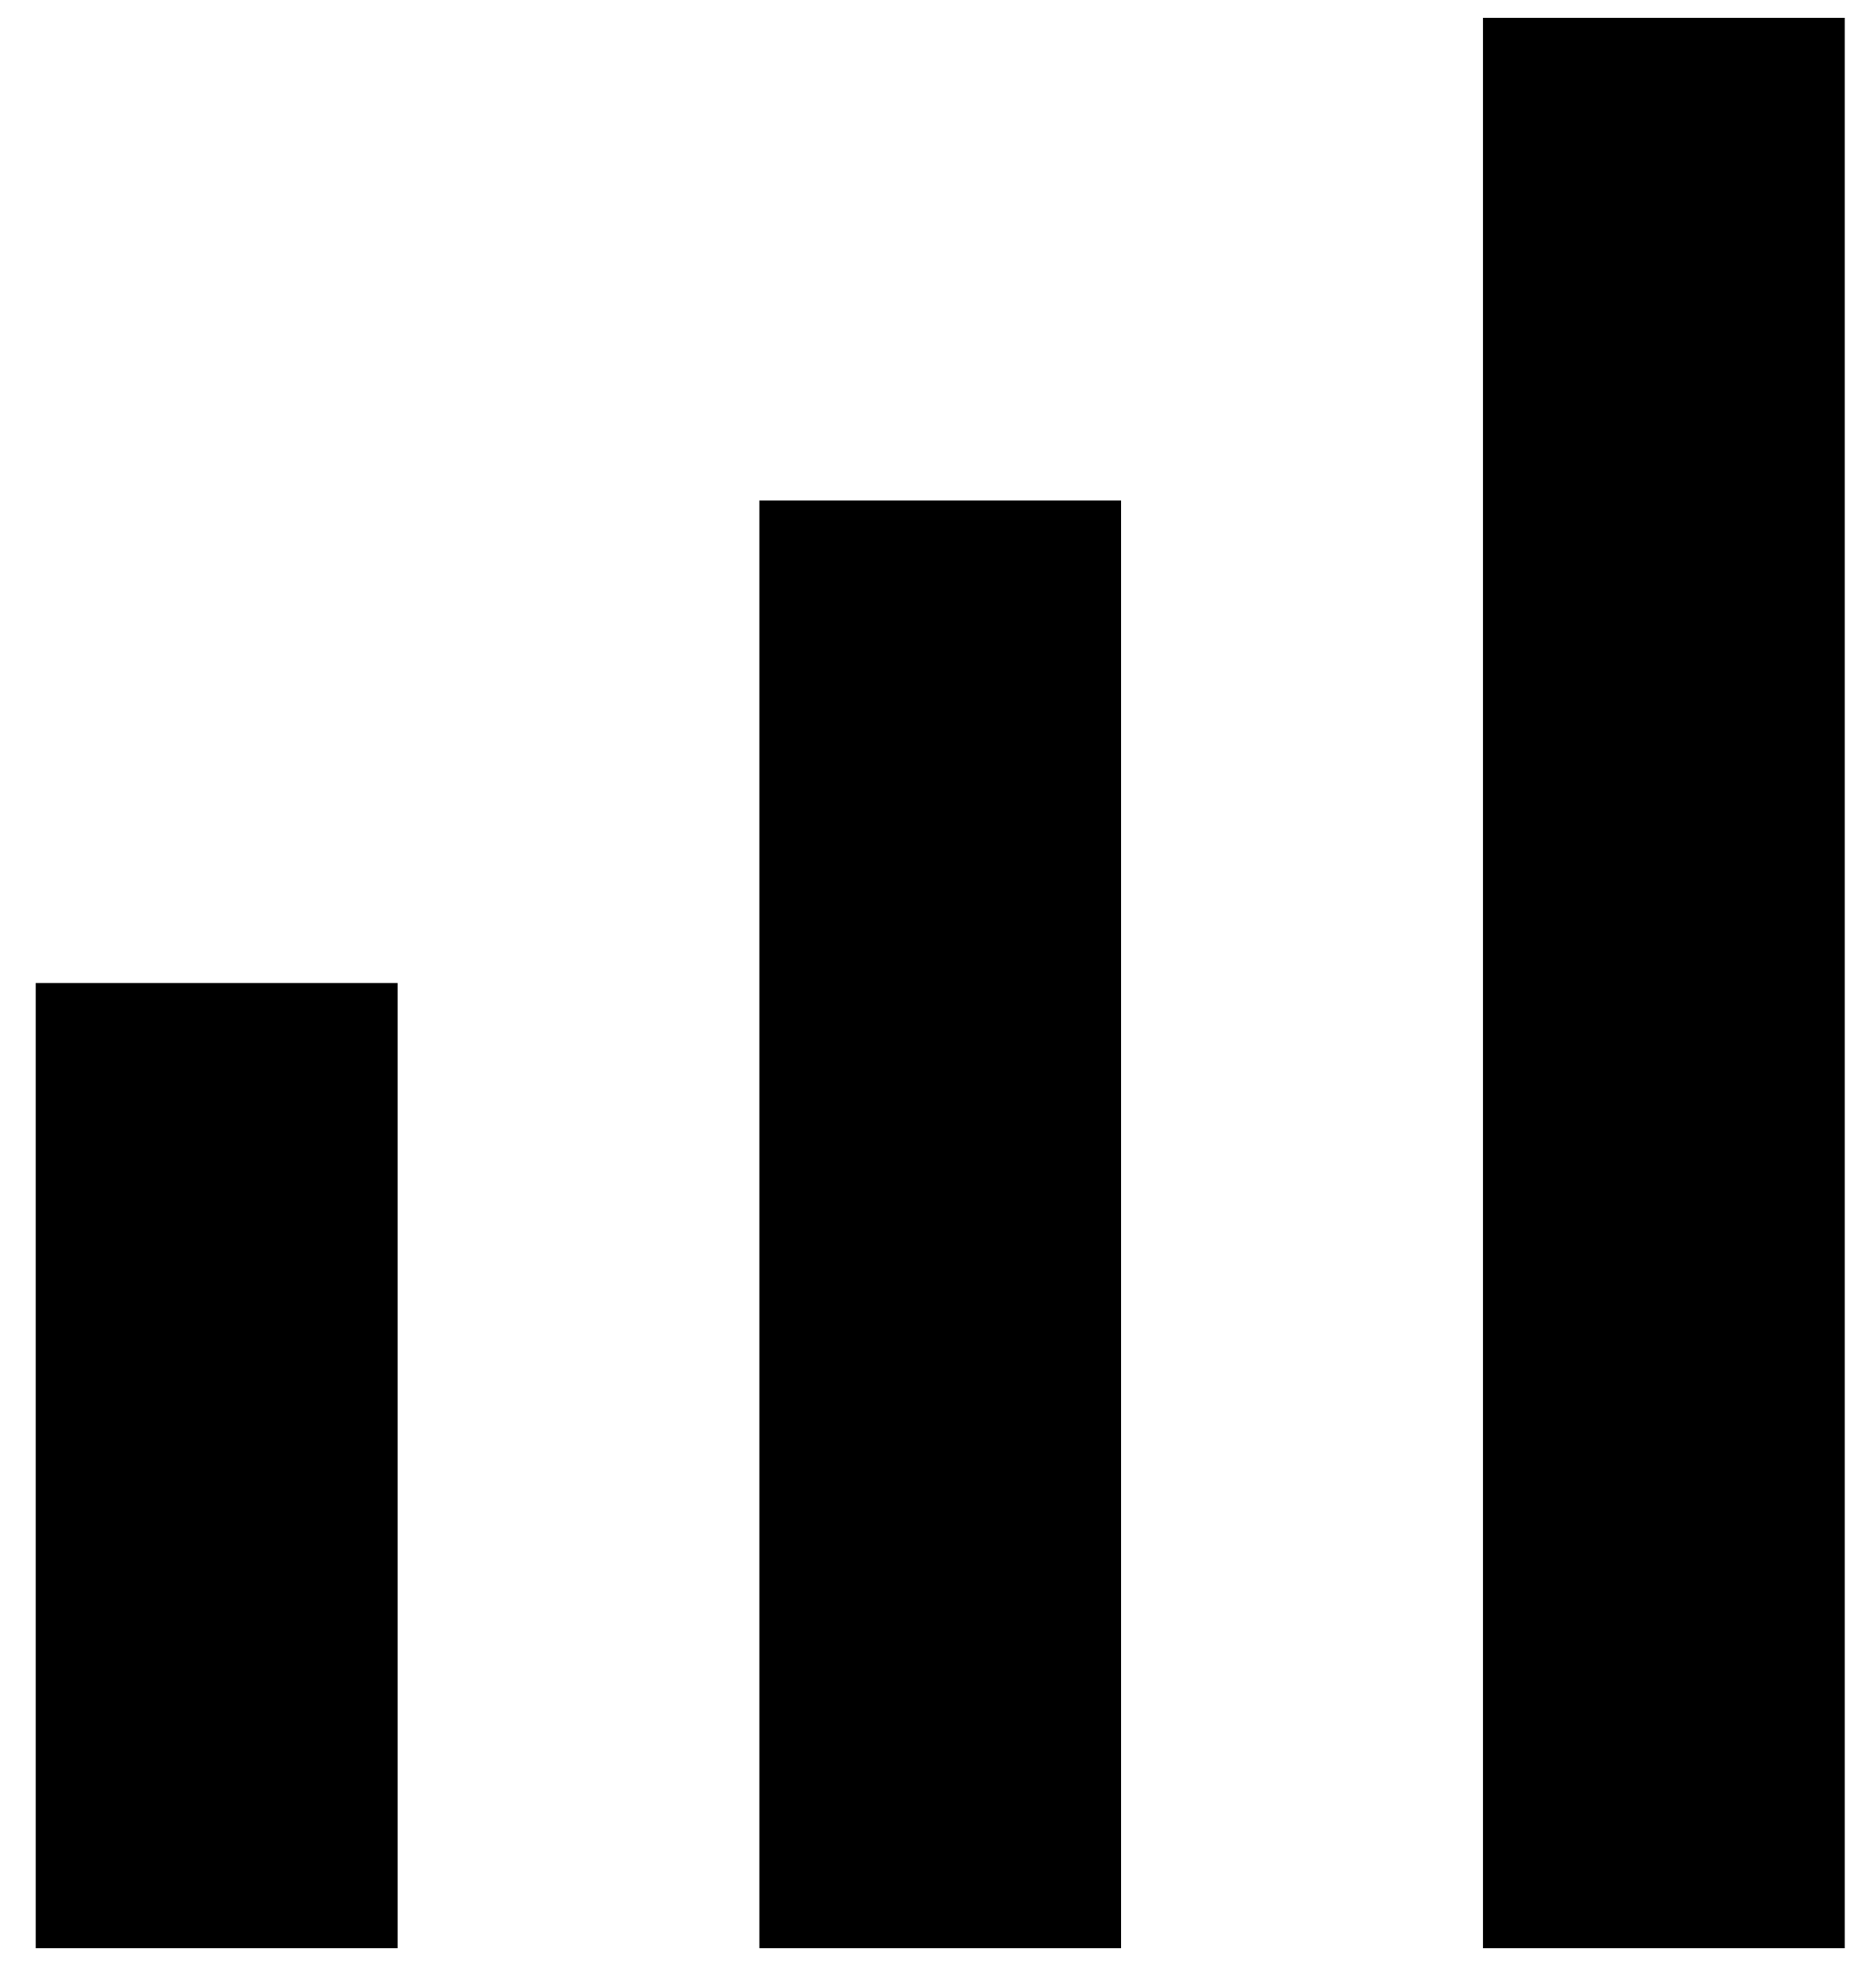 <svg width="21" height="22" viewBox="0 0 21 22" xmlns="http://www.w3.org/2000/svg">
<path fill-rule="evenodd" clip-rule="evenodd" d="M16.6 0.2H20.65V21.8H16.6V0.2ZM8.5 5.6H12.55V21.8H8.5V5.6ZM0.4 11H4.45V21.8H0.4V11Z"/>
</svg>
